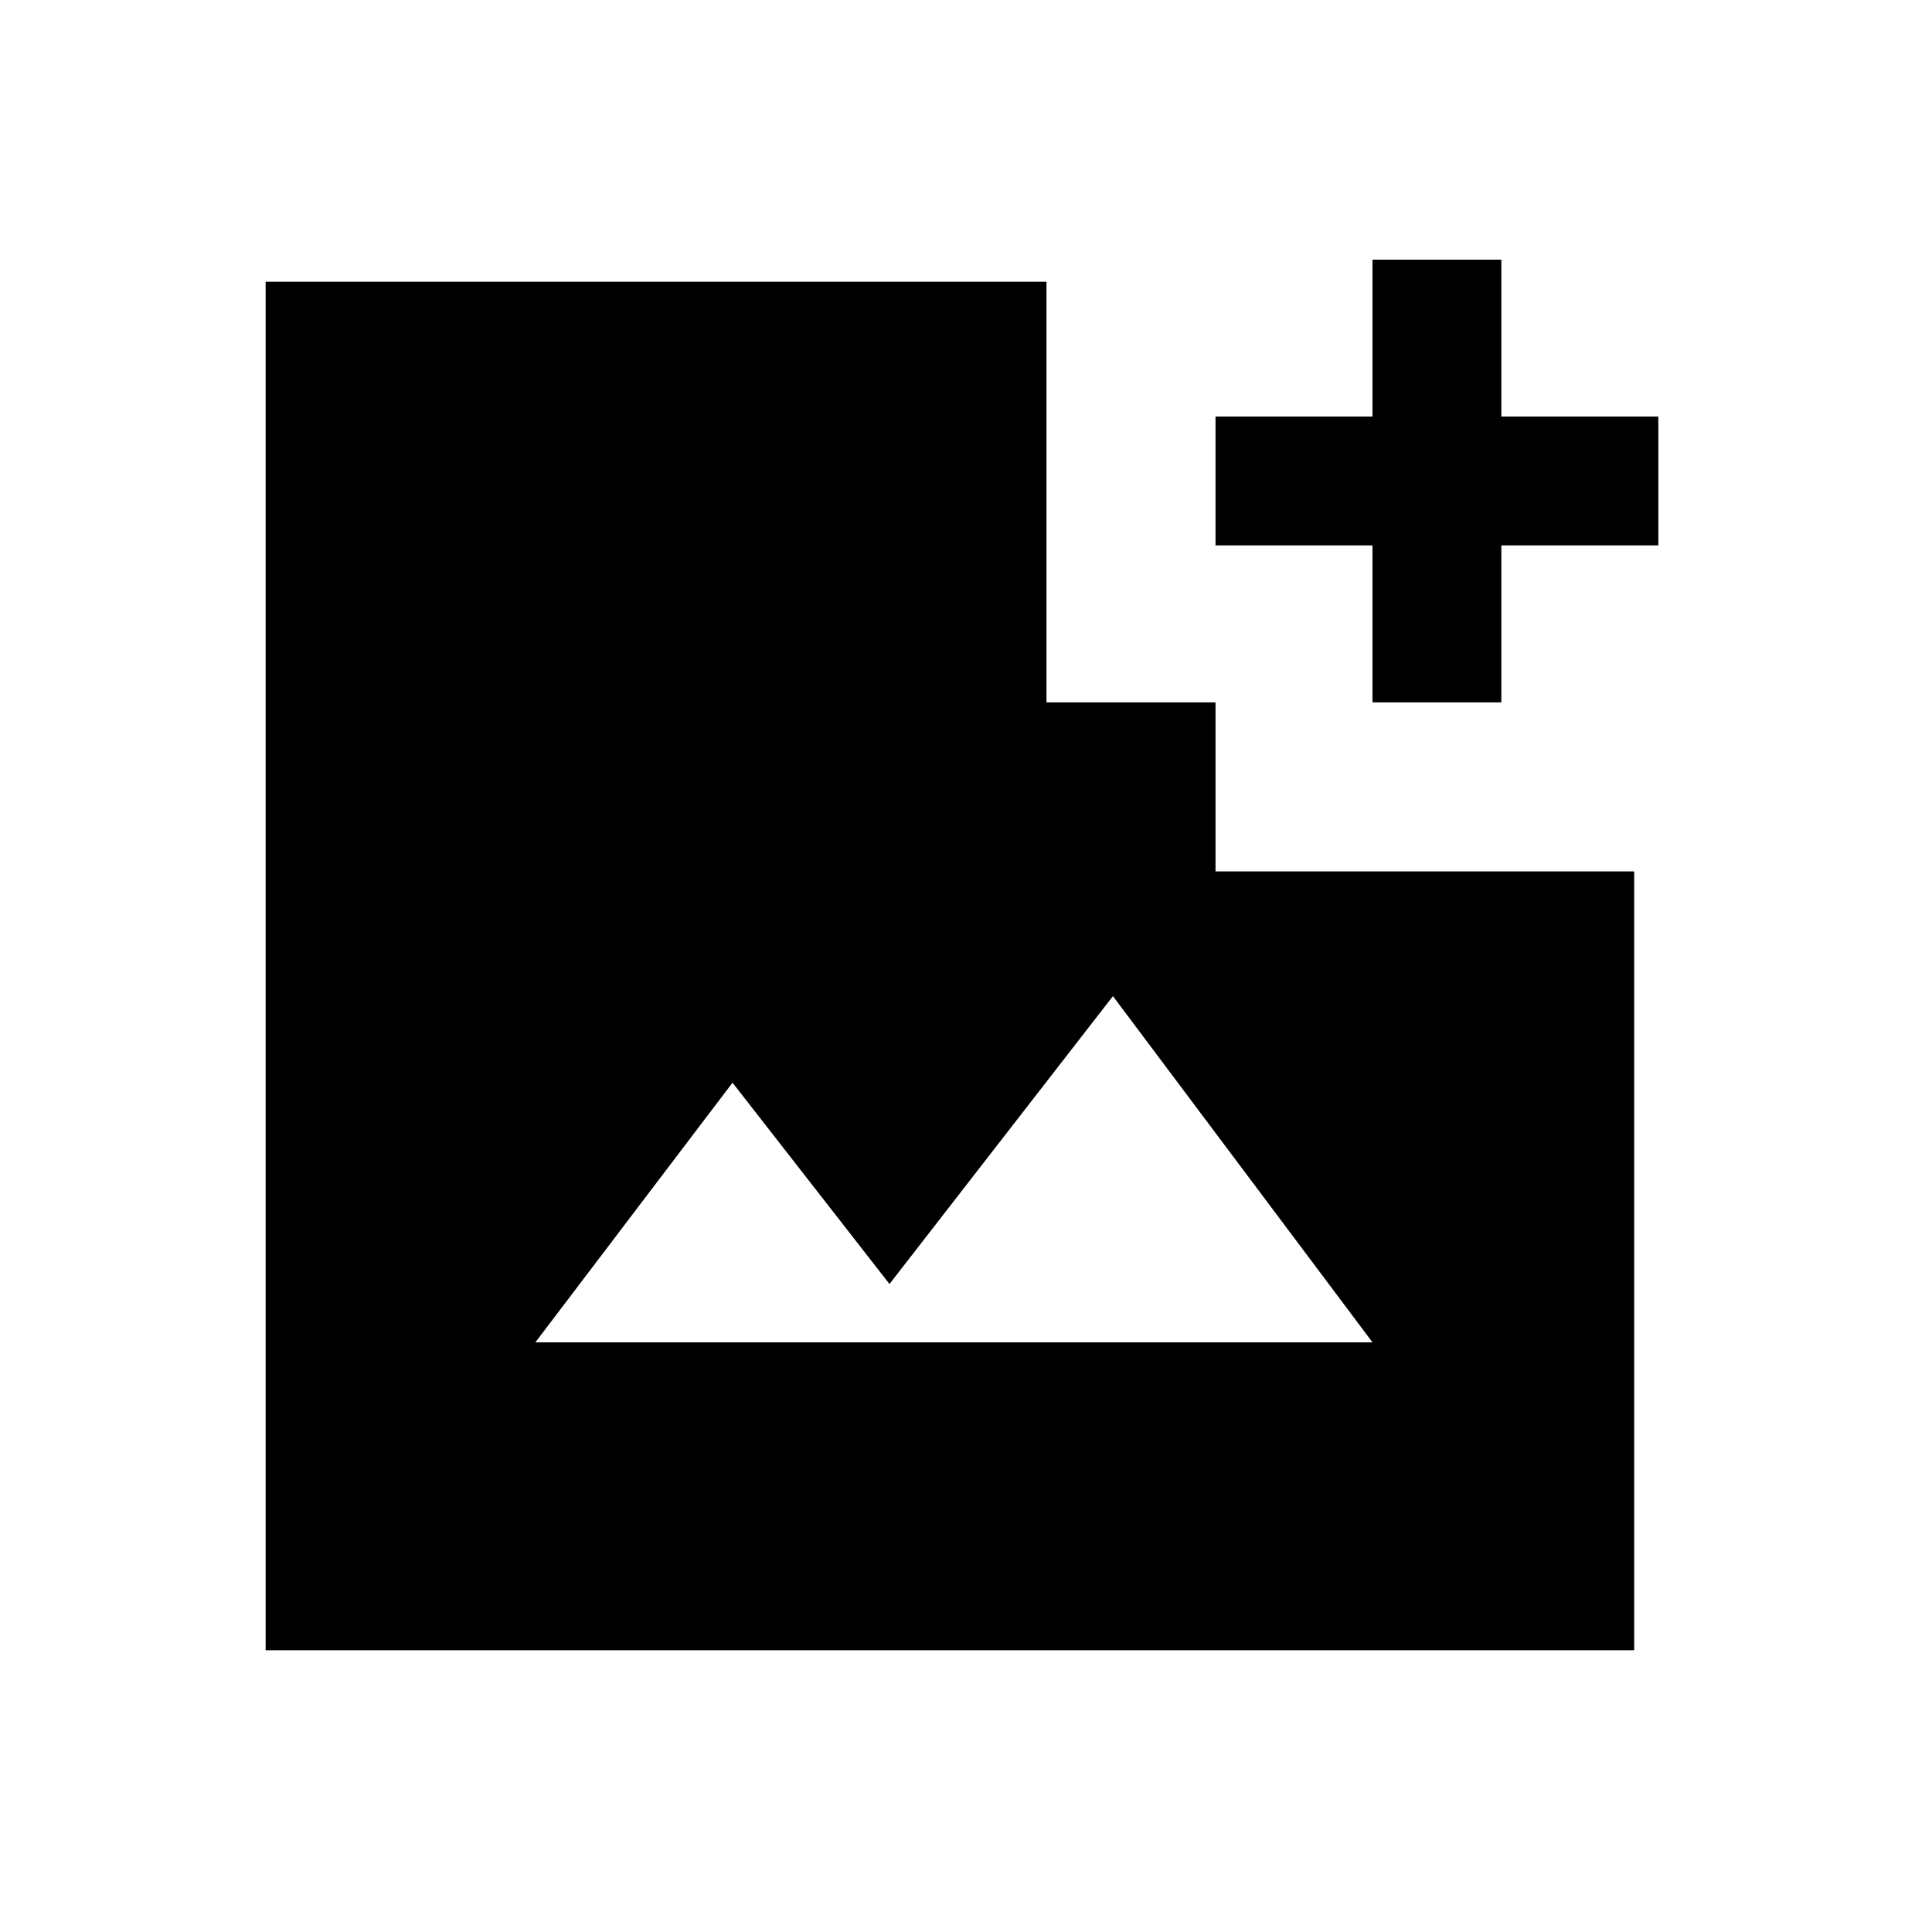 <svg xmlns="http://www.w3.org/2000/svg" height="20" width="20"><path d="M14.208 7.271V5.646H12.583V4.312H14.208V2.688H15.542V4.312H17.167V5.646H15.542V7.271ZM5.542 13.896H14.208L11.521 10.312L9.208 13.292L7.583 11.208ZM2.75 17.083V2.917H10.833V7.271H12.583V9.021H16.917V17.083Z"/></svg>